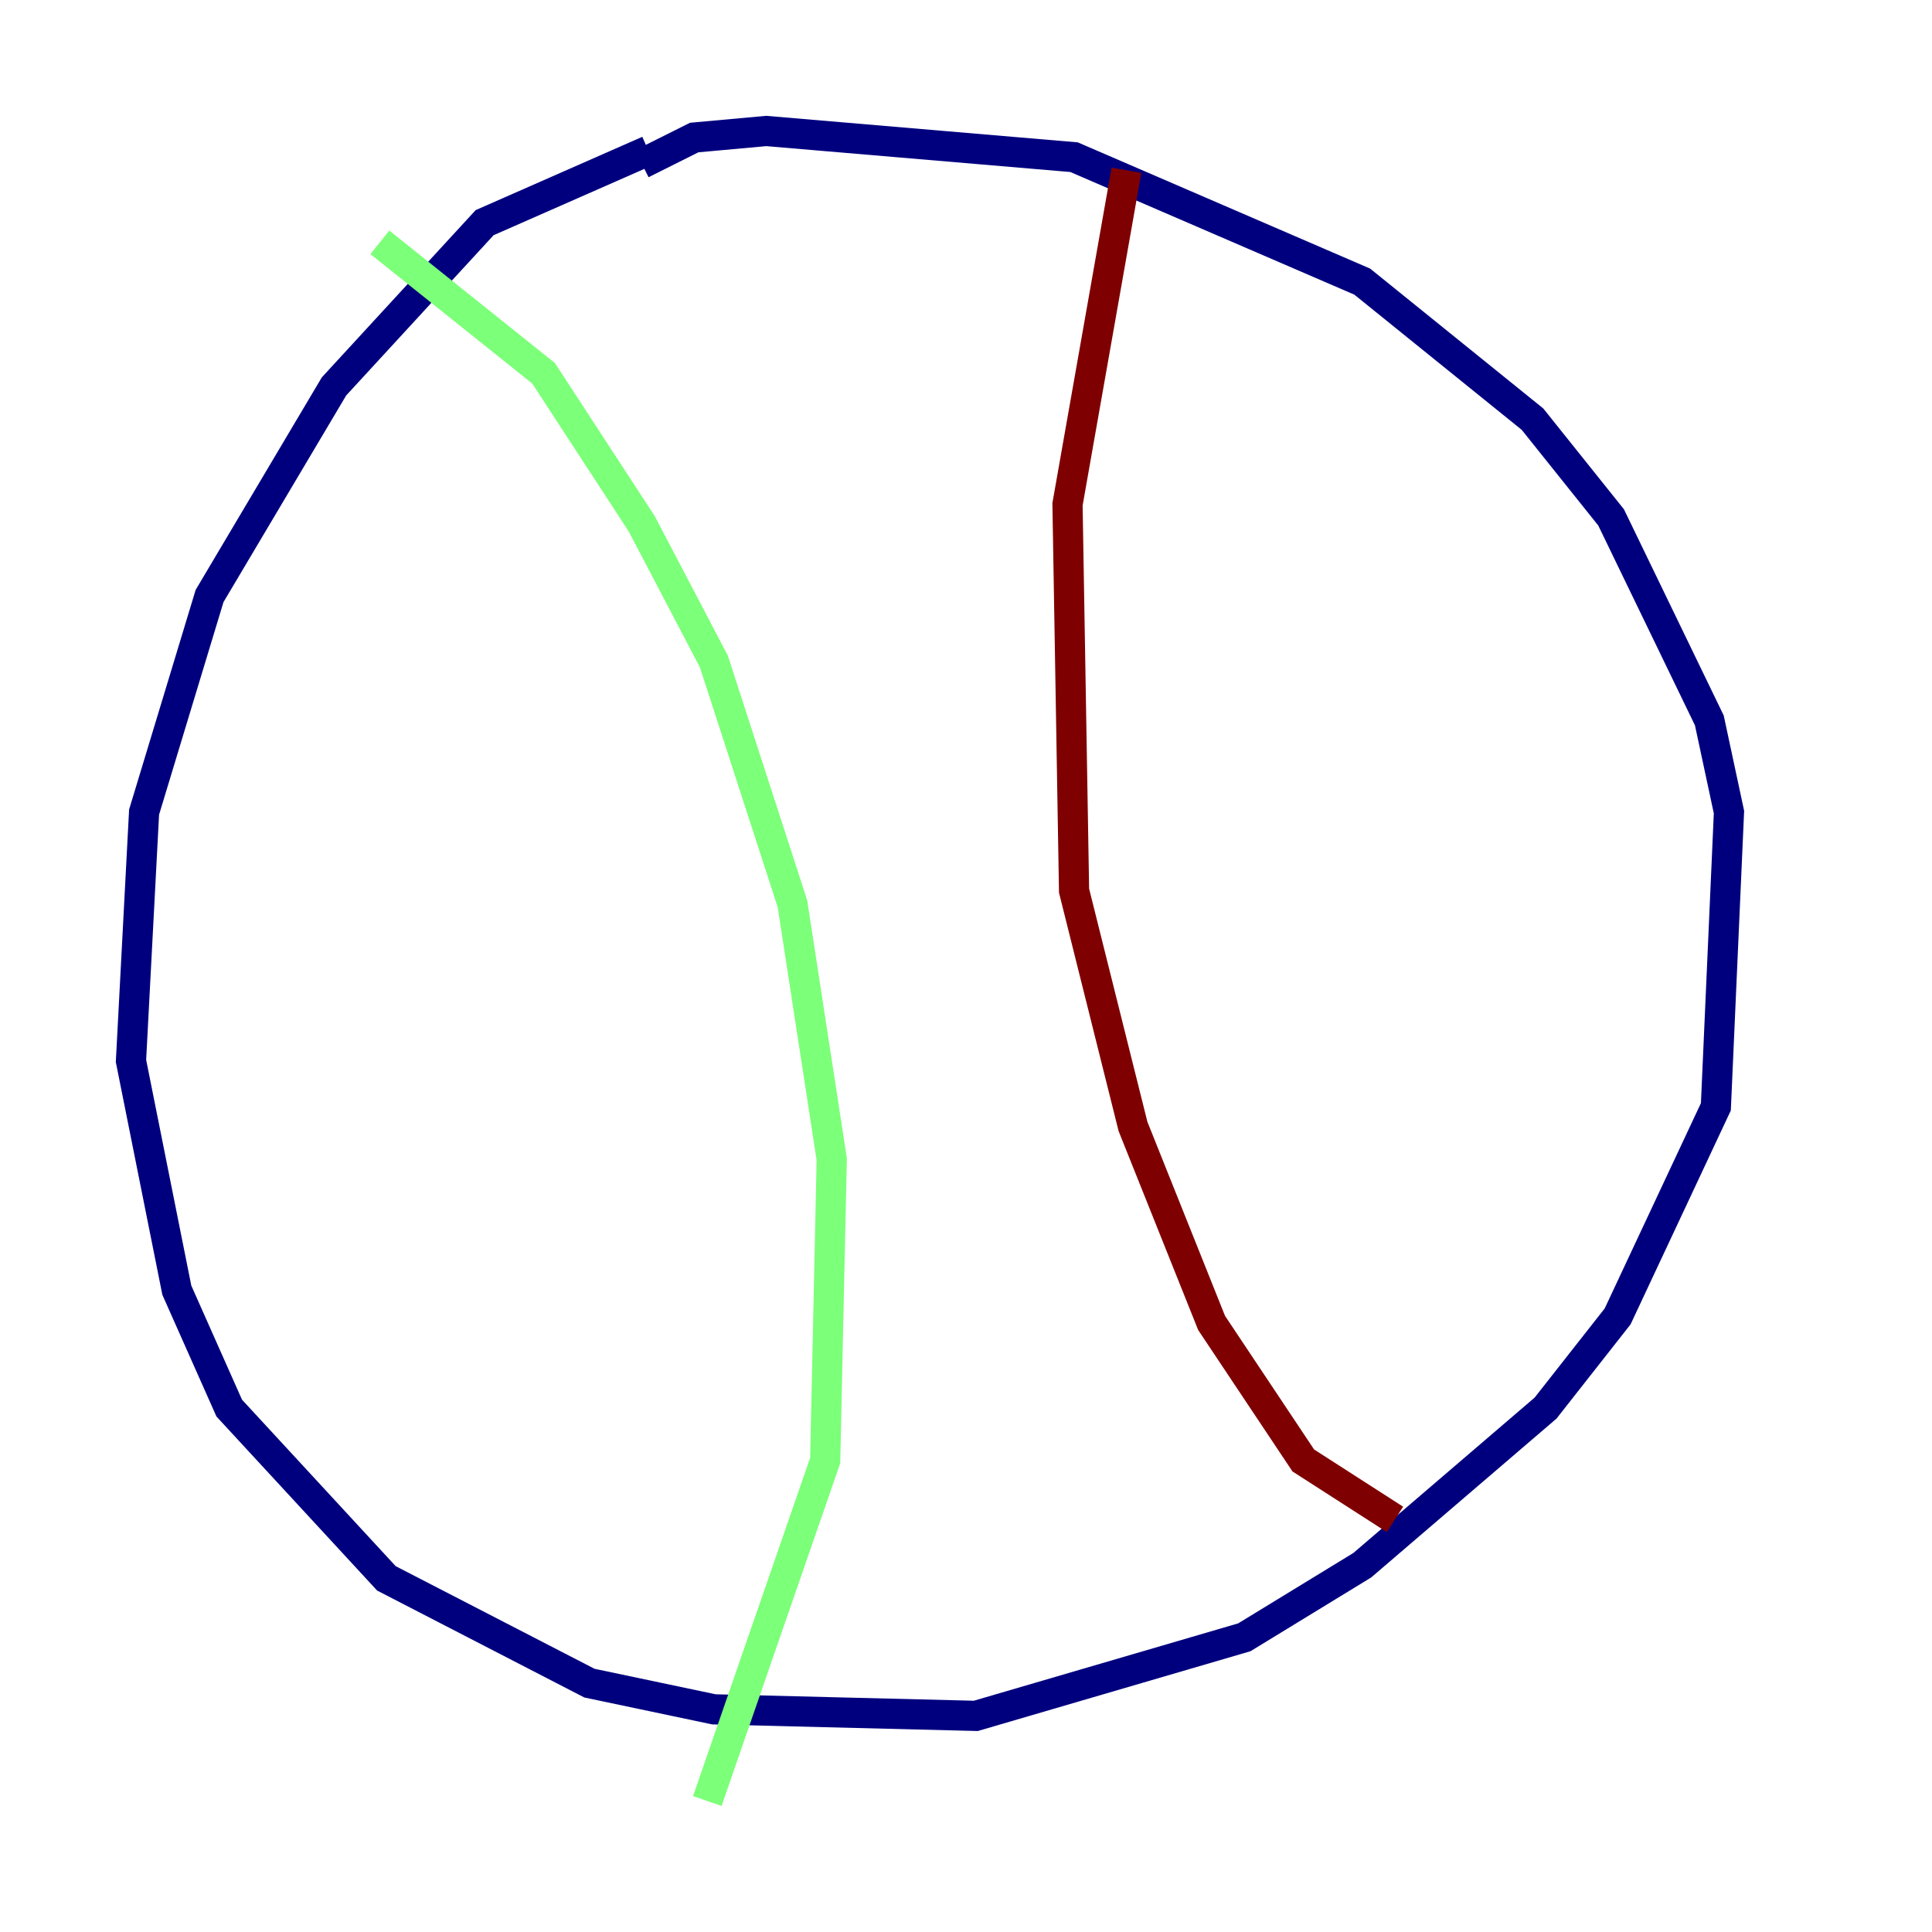 <?xml version="1.0" encoding="utf-8" ?>
<svg baseProfile="tiny" height="128" version="1.2" viewBox="0,0,128,128" width="128" xmlns="http://www.w3.org/2000/svg" xmlns:ev="http://www.w3.org/2001/xml-events" xmlns:xlink="http://www.w3.org/1999/xlink"><defs /><polyline fill="none" points="42.956,9.98 32.108,14.752 22.129,25.6 13.885,39.485 9.546,53.803 8.678,70.291 11.715,85.478 15.186,93.288 25.6,104.57 39.051,111.512 47.295,113.248 64.651,113.681 82.441,108.475 90.251,103.702 102.4,93.288 107.173,87.214 113.681,73.329 114.549,53.803 113.248,47.729 106.739,34.278 101.532,27.77 90.251,18.658 71.159,10.414 50.766,8.678 45.993,9.112 42.522,10.848" stroke="#00007f" stroke-width="2" /><polyline fill="none" points="25.166,16.054 36.014,24.732 42.522,34.712 47.295,43.824 52.502,59.878 55.105,76.8 54.671,96.759 46.861,119.322" stroke="#7cff79" stroke-width="2" /><polyline fill="none" points="74.63,11.281 70.725,33.41 71.159,59.01 75.064,74.63 80.271,87.647 86.346,96.759 92.42,100.664" stroke="#7f0000" stroke-width="2" /></svg>
